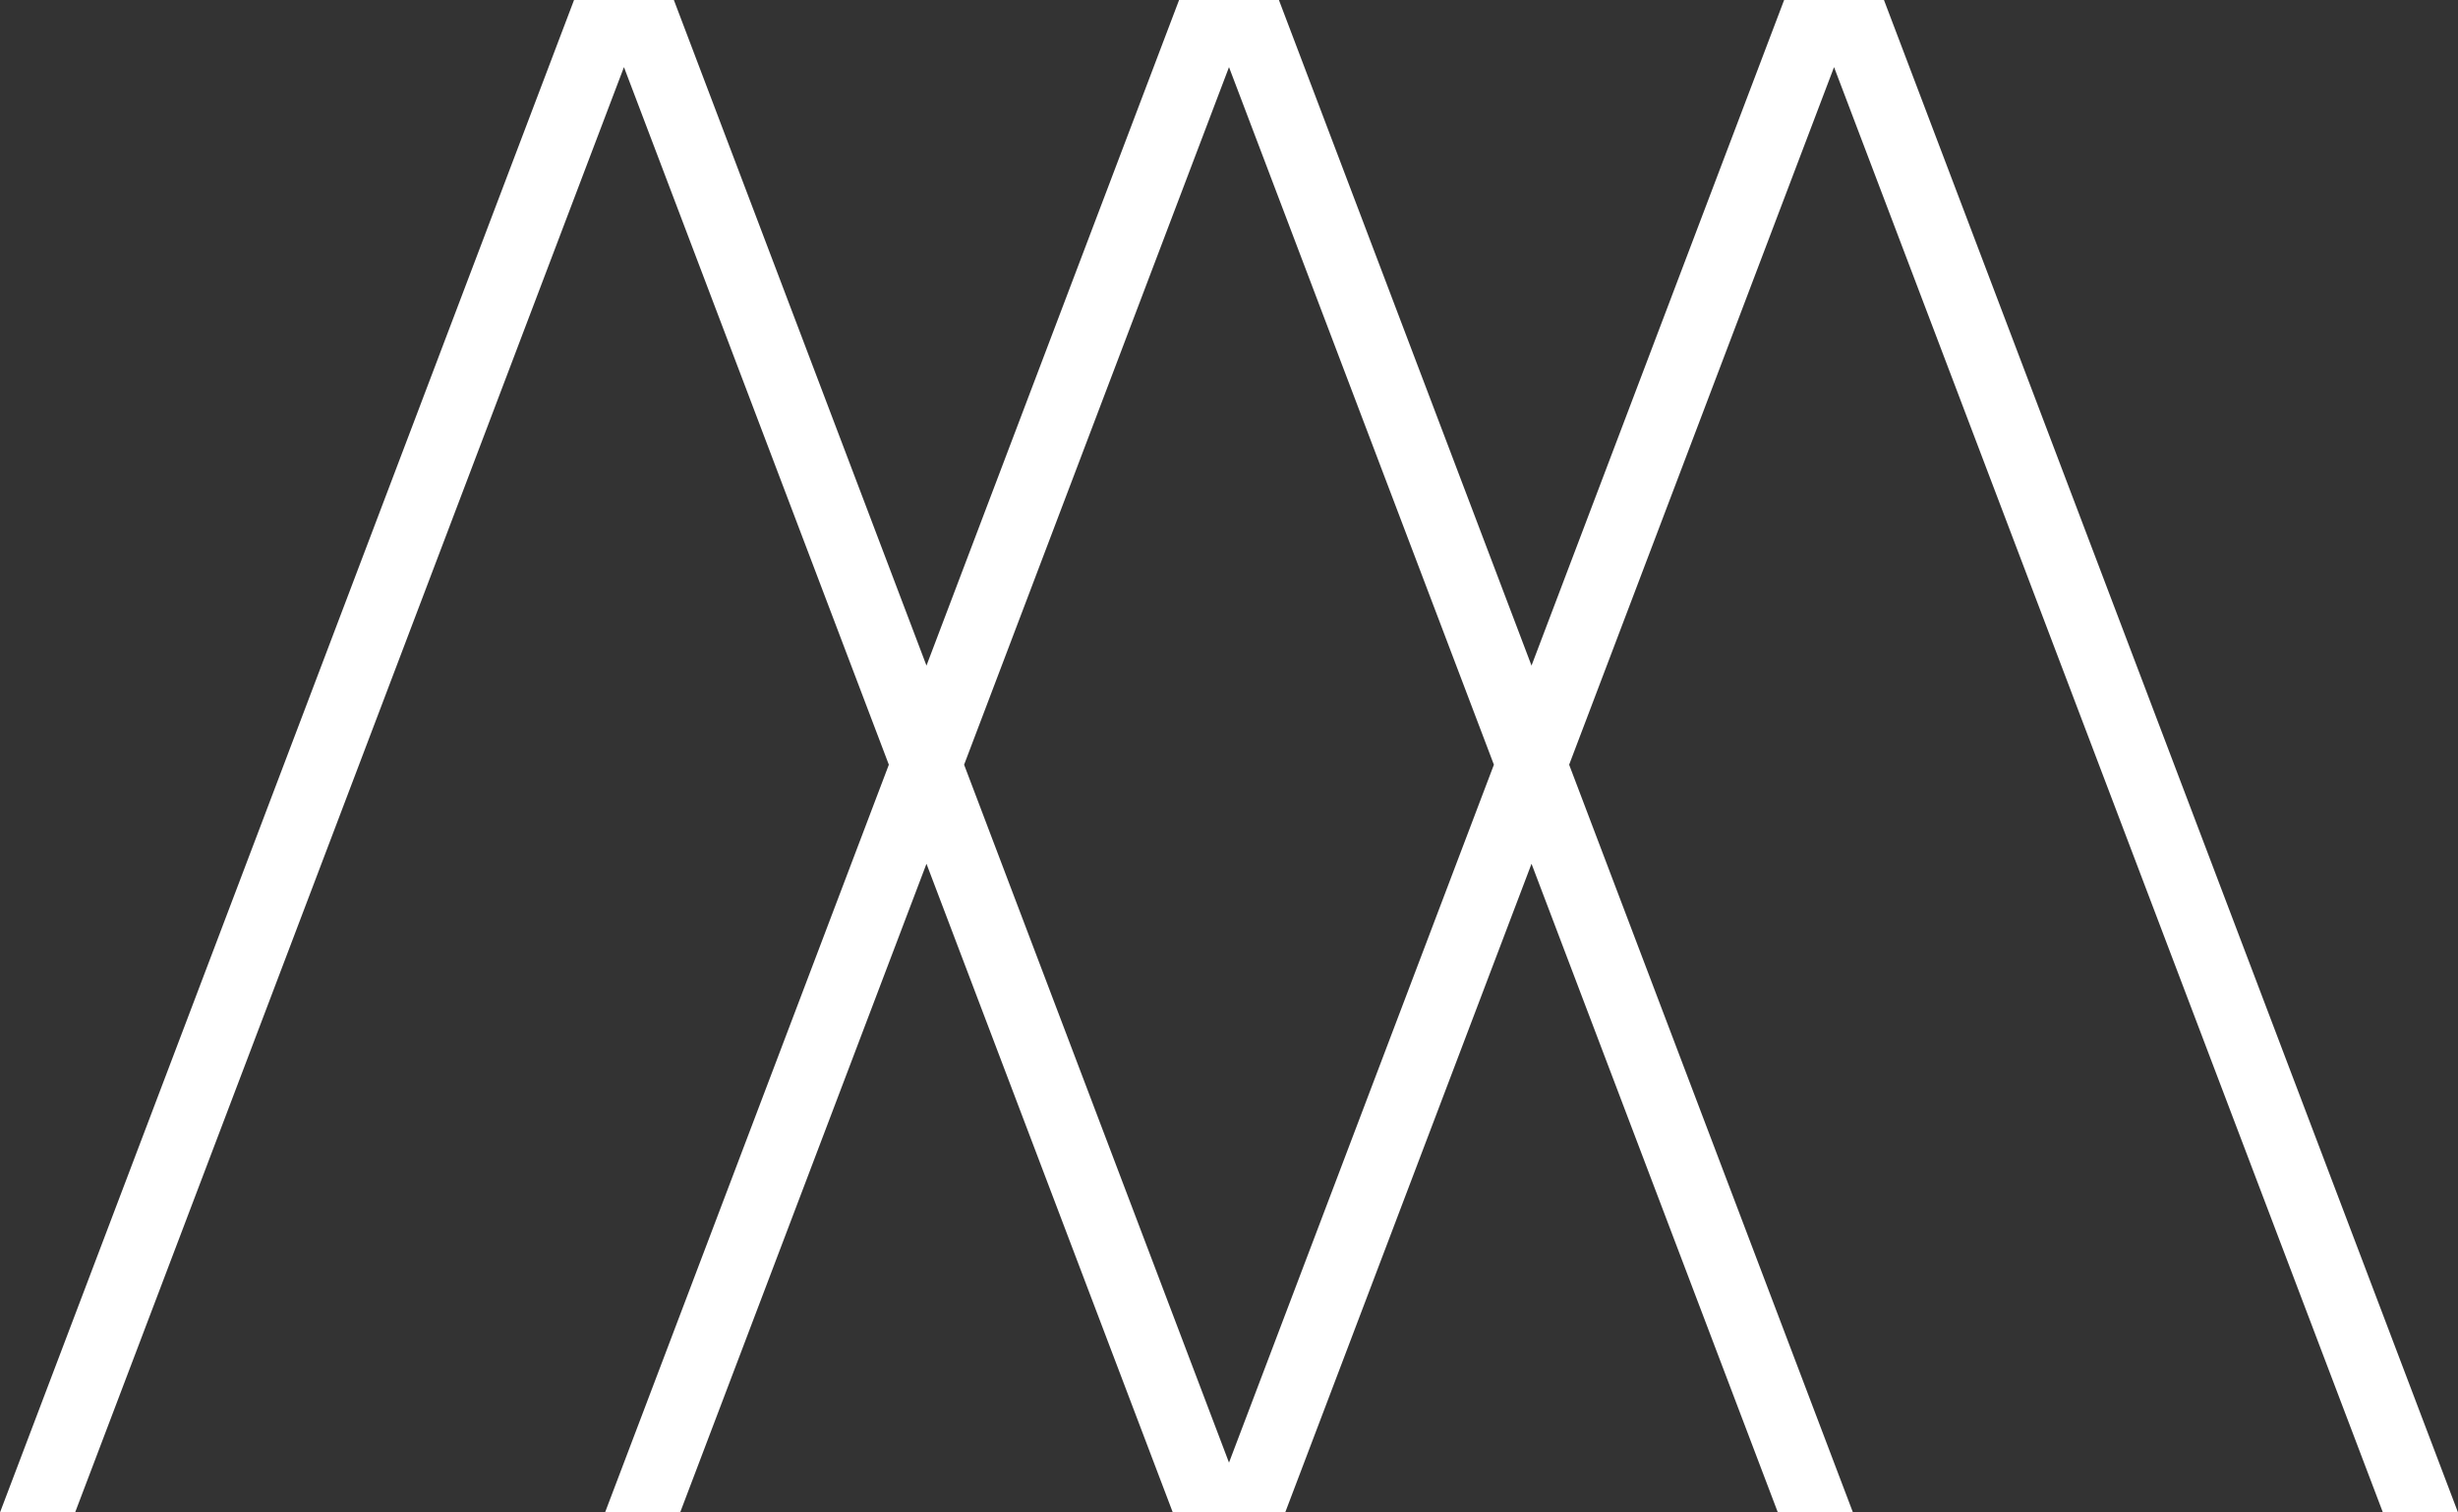 <svg width="65" height="40" fill="none" xmlns="http://www.w3.org/2000/svg"><rect width="100%" height="100%" fill="#333333" stroke="none"/><path fill-rule="evenodd" clip-rule="evenodd" d="m17.82 0 6.68 17.603L31.18 0h2.64l6.68 17.603L47.18 0h2.64L65 40h-1.986L48.5 1.775l-7.005 18.449L49 40h-1.986L40.5 22.844 33.986 40h-2.972L24.5 22.844 17.986 40H16l7.505-19.776L16.5 1.775 1.986 40H0L15.18 0h2.64ZM32.5 38.682l7.005-18.458L32.5 1.775l-7.005 18.449L32.5 38.682Z" fill="#fff"/></svg>